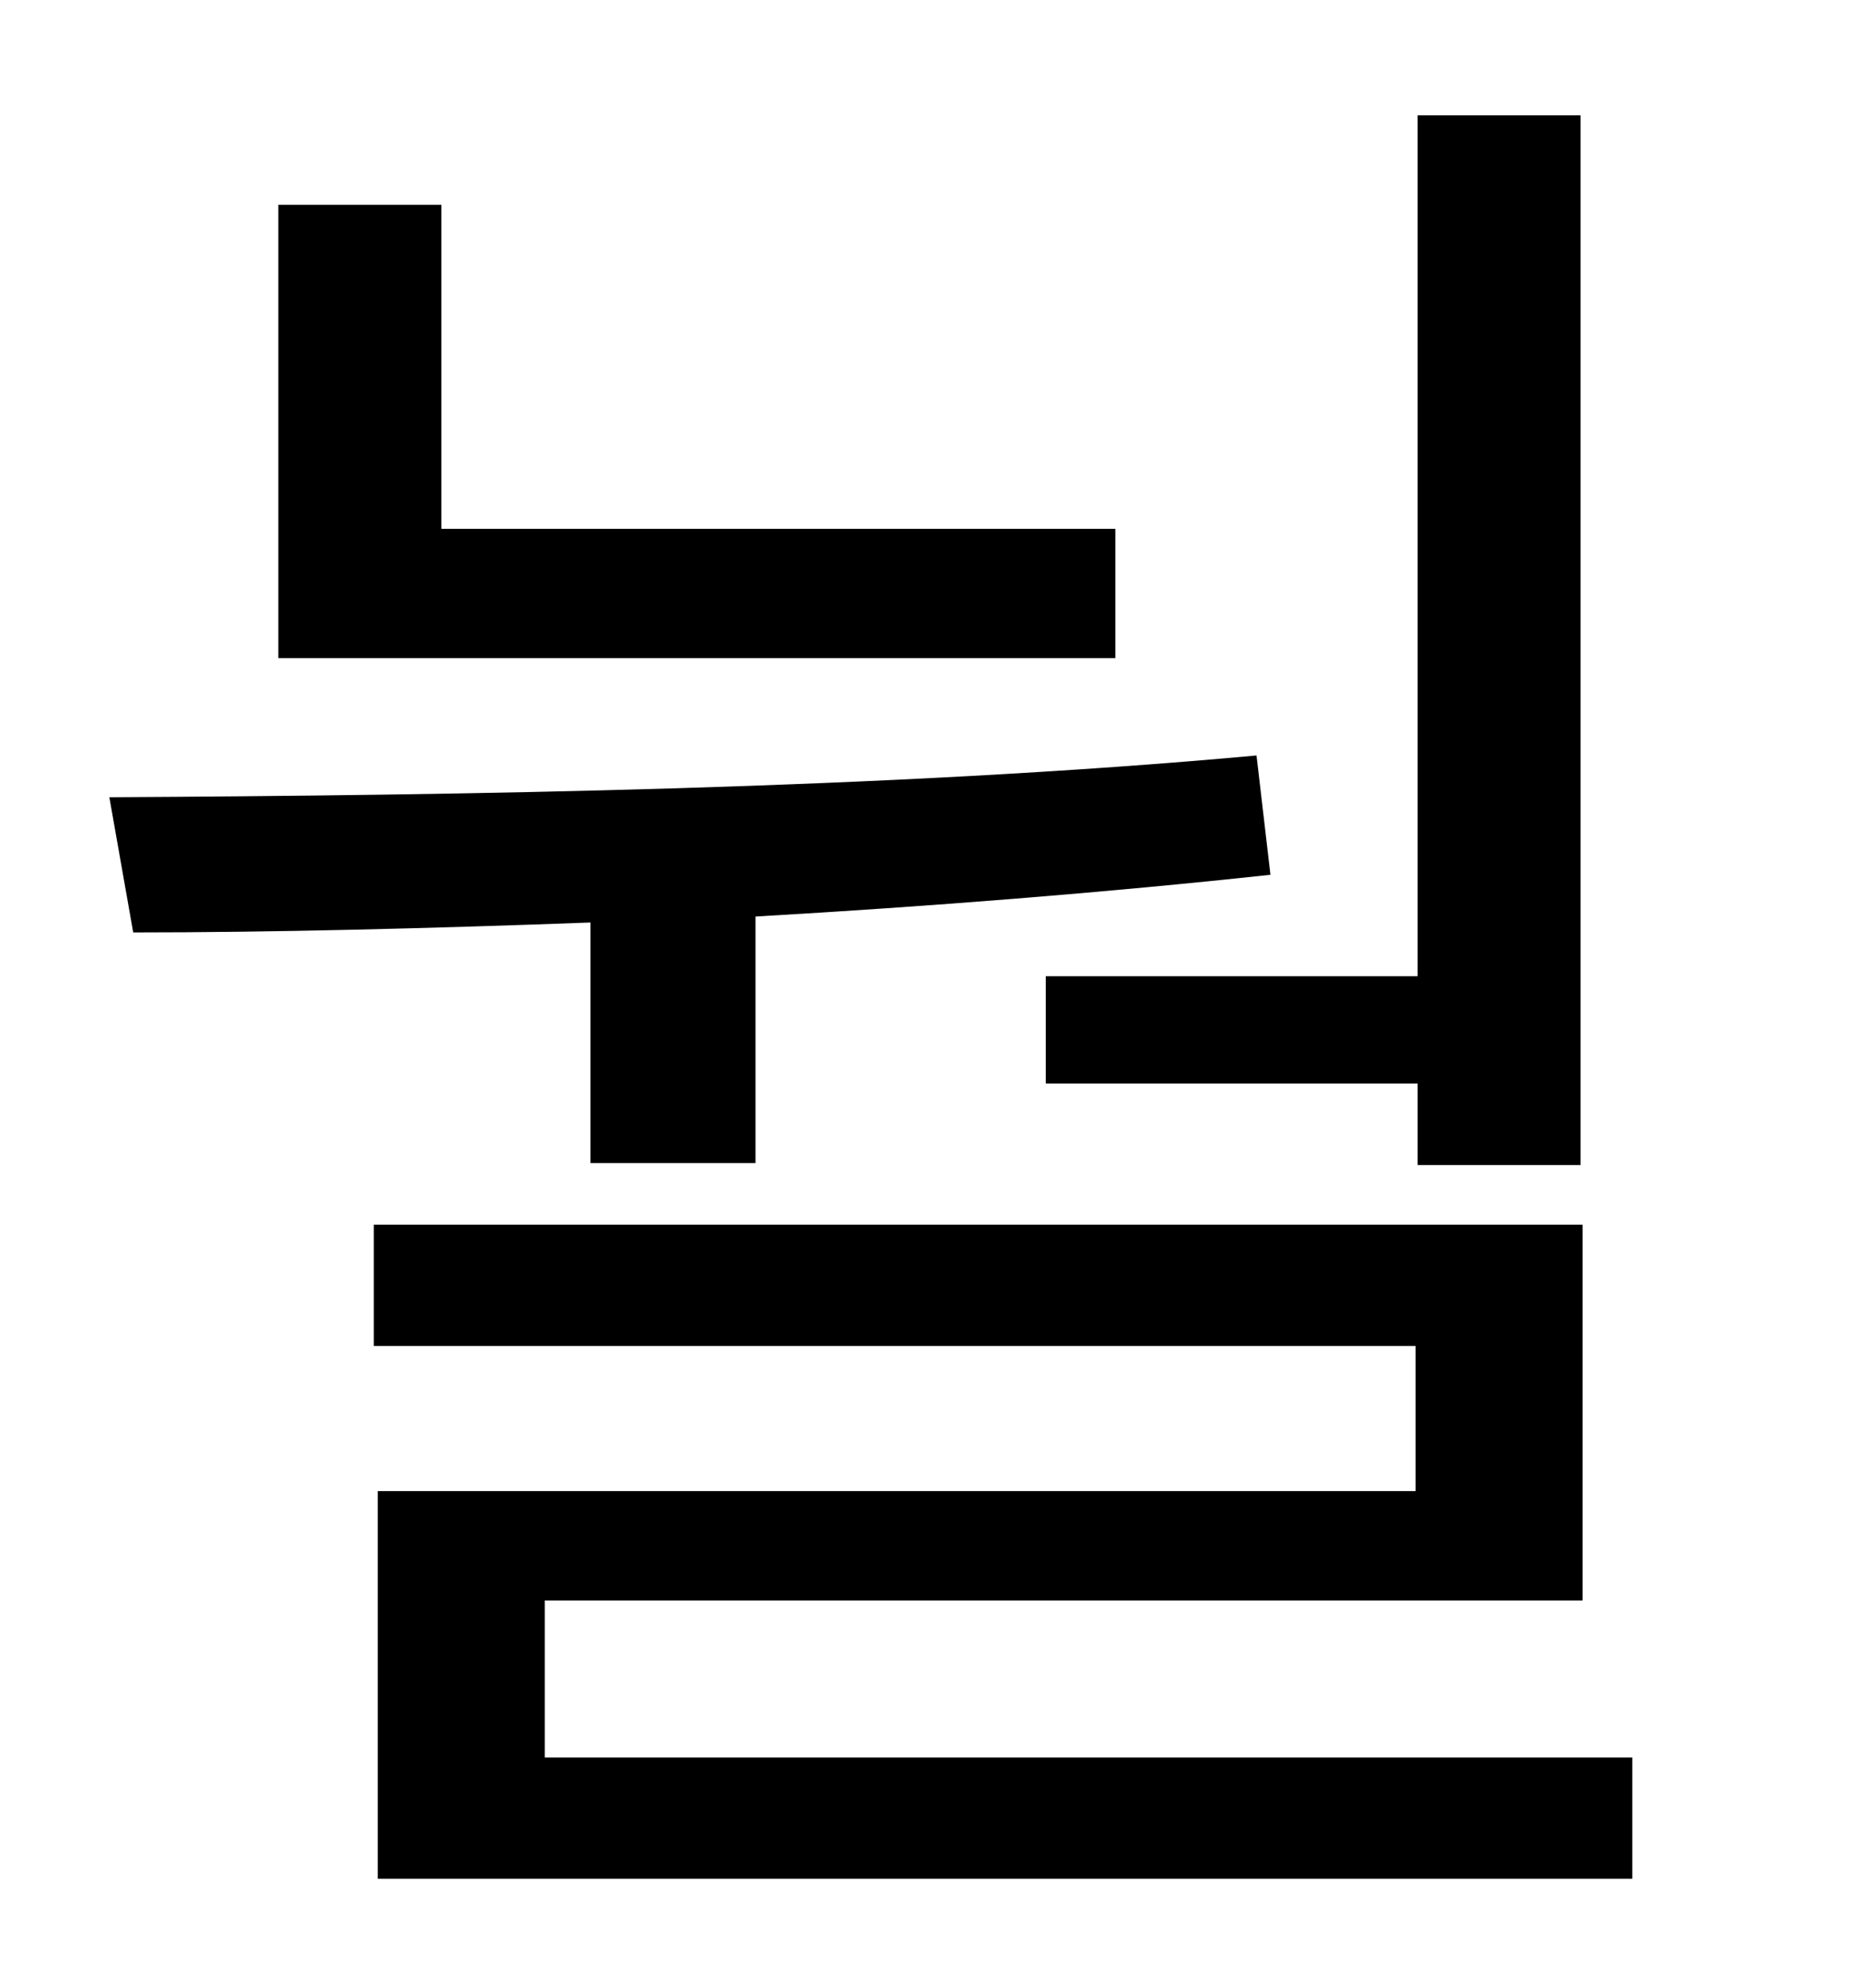 <?xml version="1.0" standalone="no"?>
<!DOCTYPE svg PUBLIC "-//W3C//DTD SVG 1.1//EN" "http://www.w3.org/Graphics/SVG/1.1/DTD/svg11.dtd" >
<svg xmlns="http://www.w3.org/2000/svg" xmlns:xlink="http://www.w3.org/1999/xlink" version="1.1" viewBox="-10 0 930 1000">
   <path fill="currentColor"
d="M516 491h187v-433h82v528h-82v-41h-187v-54zM551 266v65h-421v-228h82v163h339zM287 585v-121c-81 3 -160 5 -230 5l-12 -68c176 -1 391 -4 577 -21l7 60c-83 9 -172 16 -259 21v124h-83zM264 884h547v61h-631v-195h522v-73h-524v-61h608v189h-522v79z" />
</svg>
